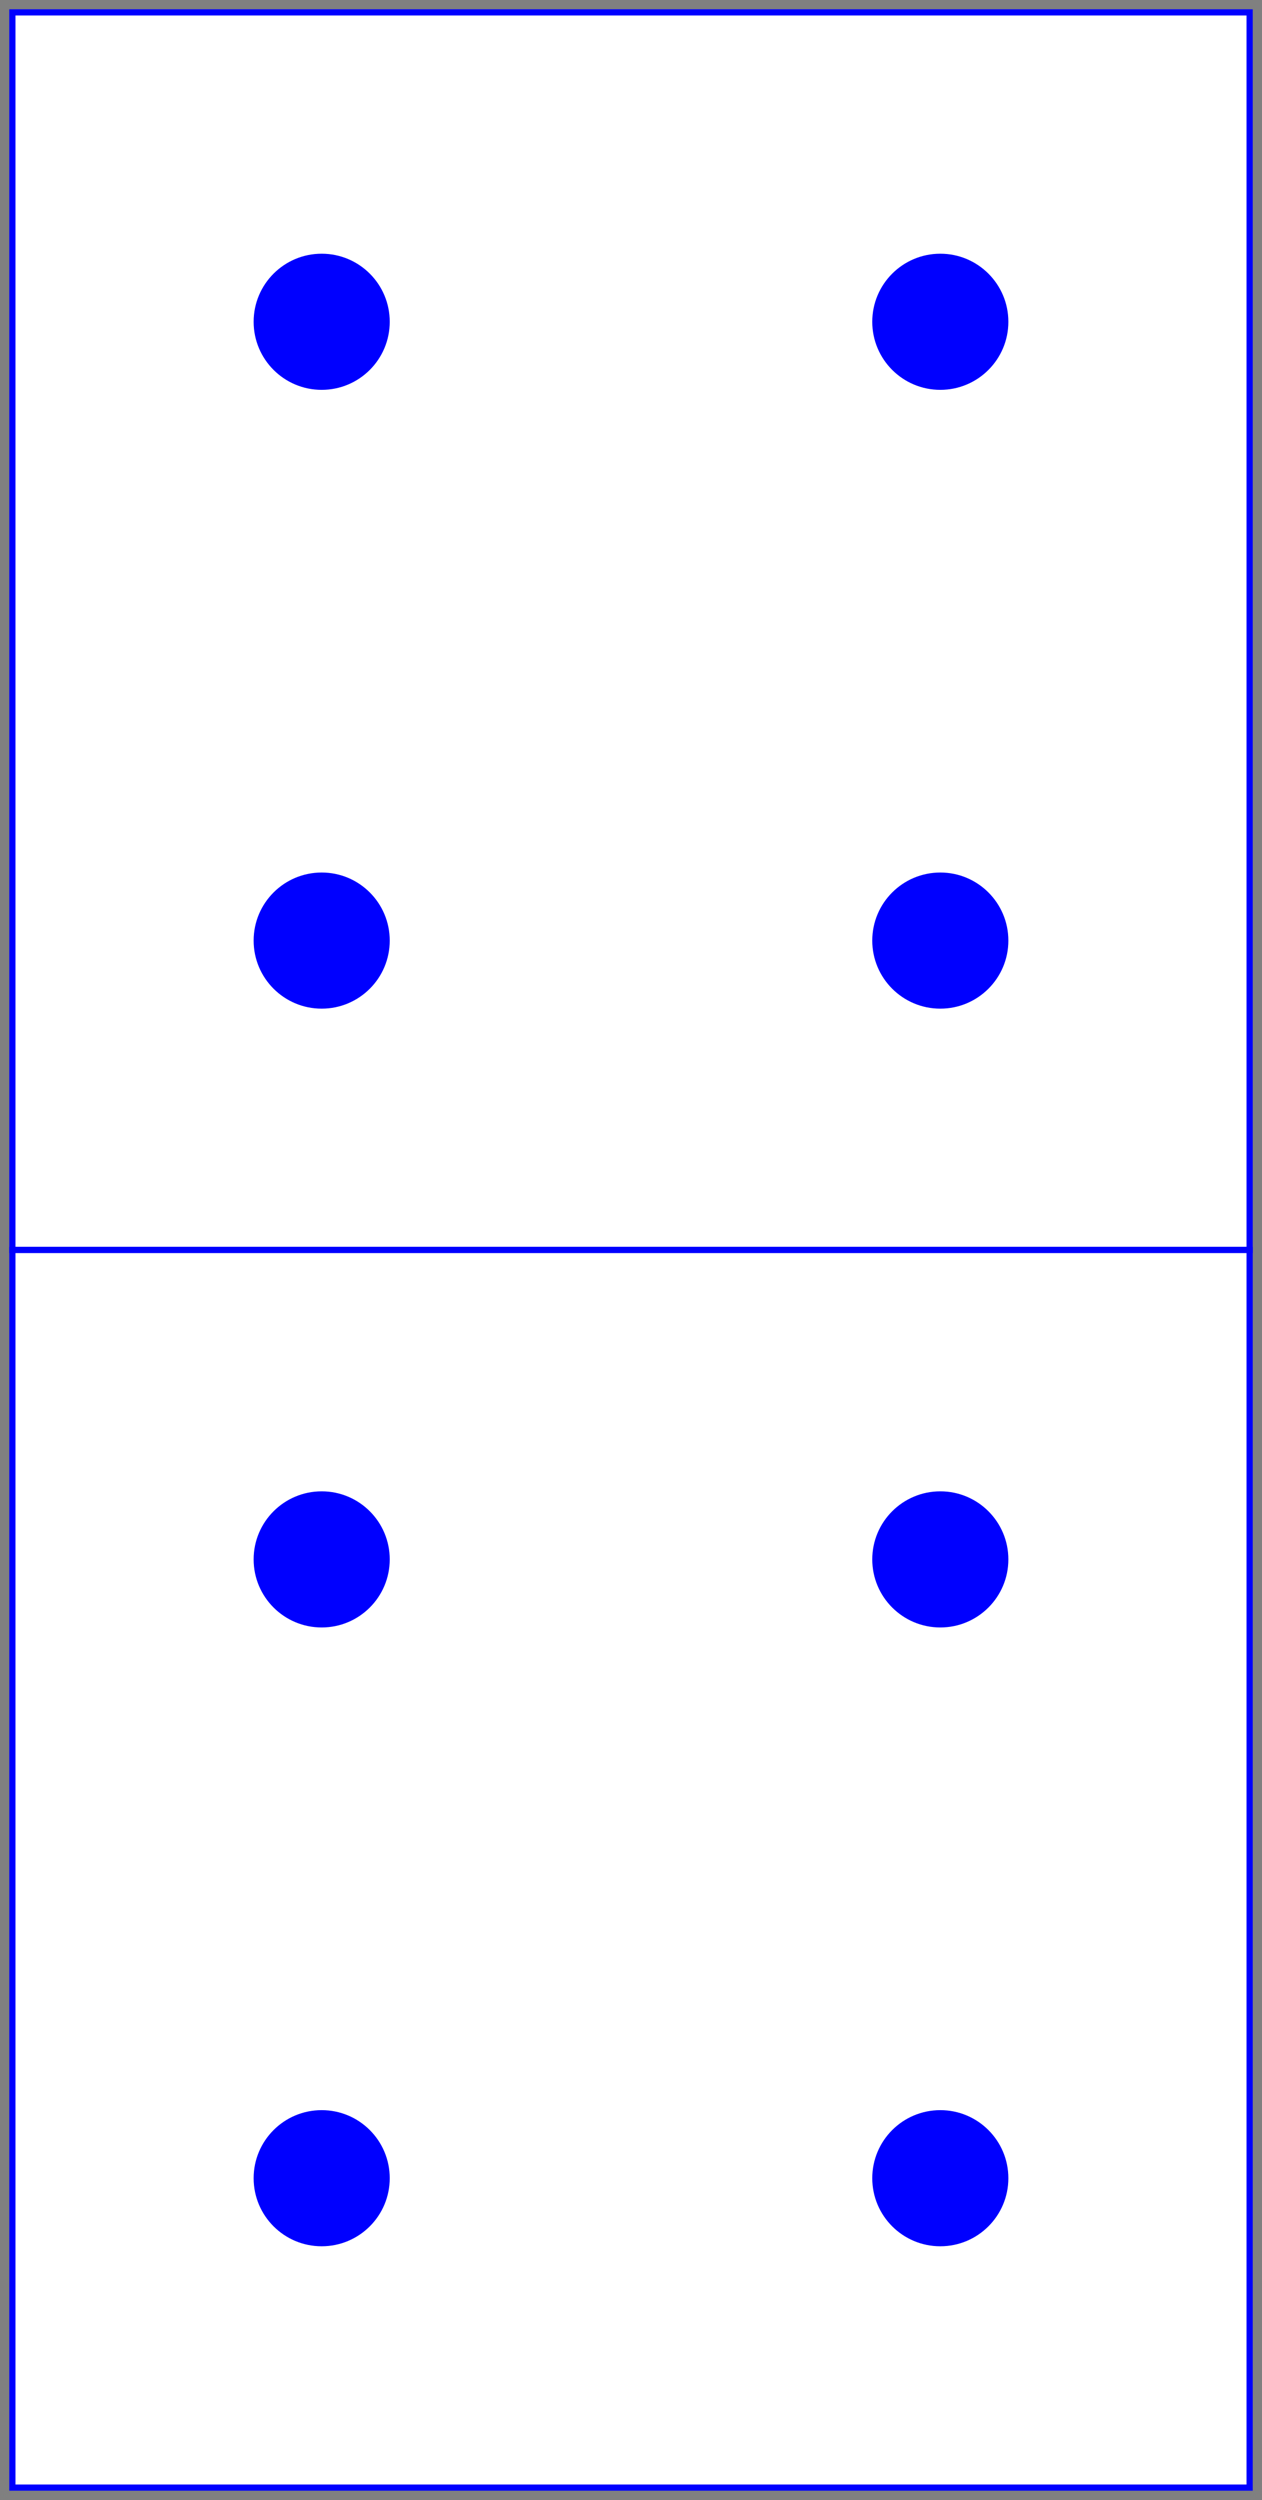 <?xml version="1.0" encoding="utf-8" ?>
<svg baseProfile="full" height="404px" version="1.1" width="204px" xmlns="http://www.w3.org/2000/svg" xmlns:ev="http://www.w3.org/2001/xml-events" xmlns:xlink="http://www.w3.org/1999/xlink"><rect width="100%" height="100%" fill="#808080" stroke="none"/><defs /><rect fill="white" height="200" stroke="blue" width="200" x="2" y="2" /><circle cx="52.0" cy="52.0" fill="blue" r="11.0" /><circle cx="52.0" cy="152.0" fill="blue" r="11.0" /><circle cx="152.0" cy="52.0" fill="blue" r="11.0" /><circle cx="152.0" cy="152.0" fill="blue" r="11.0" /><rect fill="white" height="200" stroke="blue" width="200" x="2" y="202" /><circle cx="52.0" cy="252.0" fill="blue" r="11.0" /><circle cx="52.0" cy="352.0" fill="blue" r="11.0" /><circle cx="152.0" cy="252.0" fill="blue" r="11.0" /><circle cx="152.0" cy="352.0" fill="blue" r="11.0" /></svg>